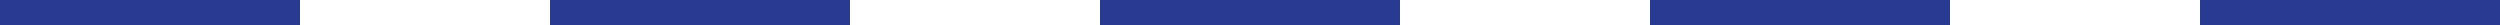 <svg width="100" height="1" viewBox="0 0 100 1" fill="none" xmlns="http://www.w3.org/2000/svg">
    <rect x="-2.28882e-05" width="12" height="1" fill="#293A92"/>
    <rect x="22" width="12" height="1" fill="#293A92"/>
    <rect x="44" width="12" height="1" fill="#293A92"/>
    <rect x="66" width="12" height="1" fill="#293A92"/>
    <rect x="88" width="12" height="1" fill="#293A92"/>
</svg>

